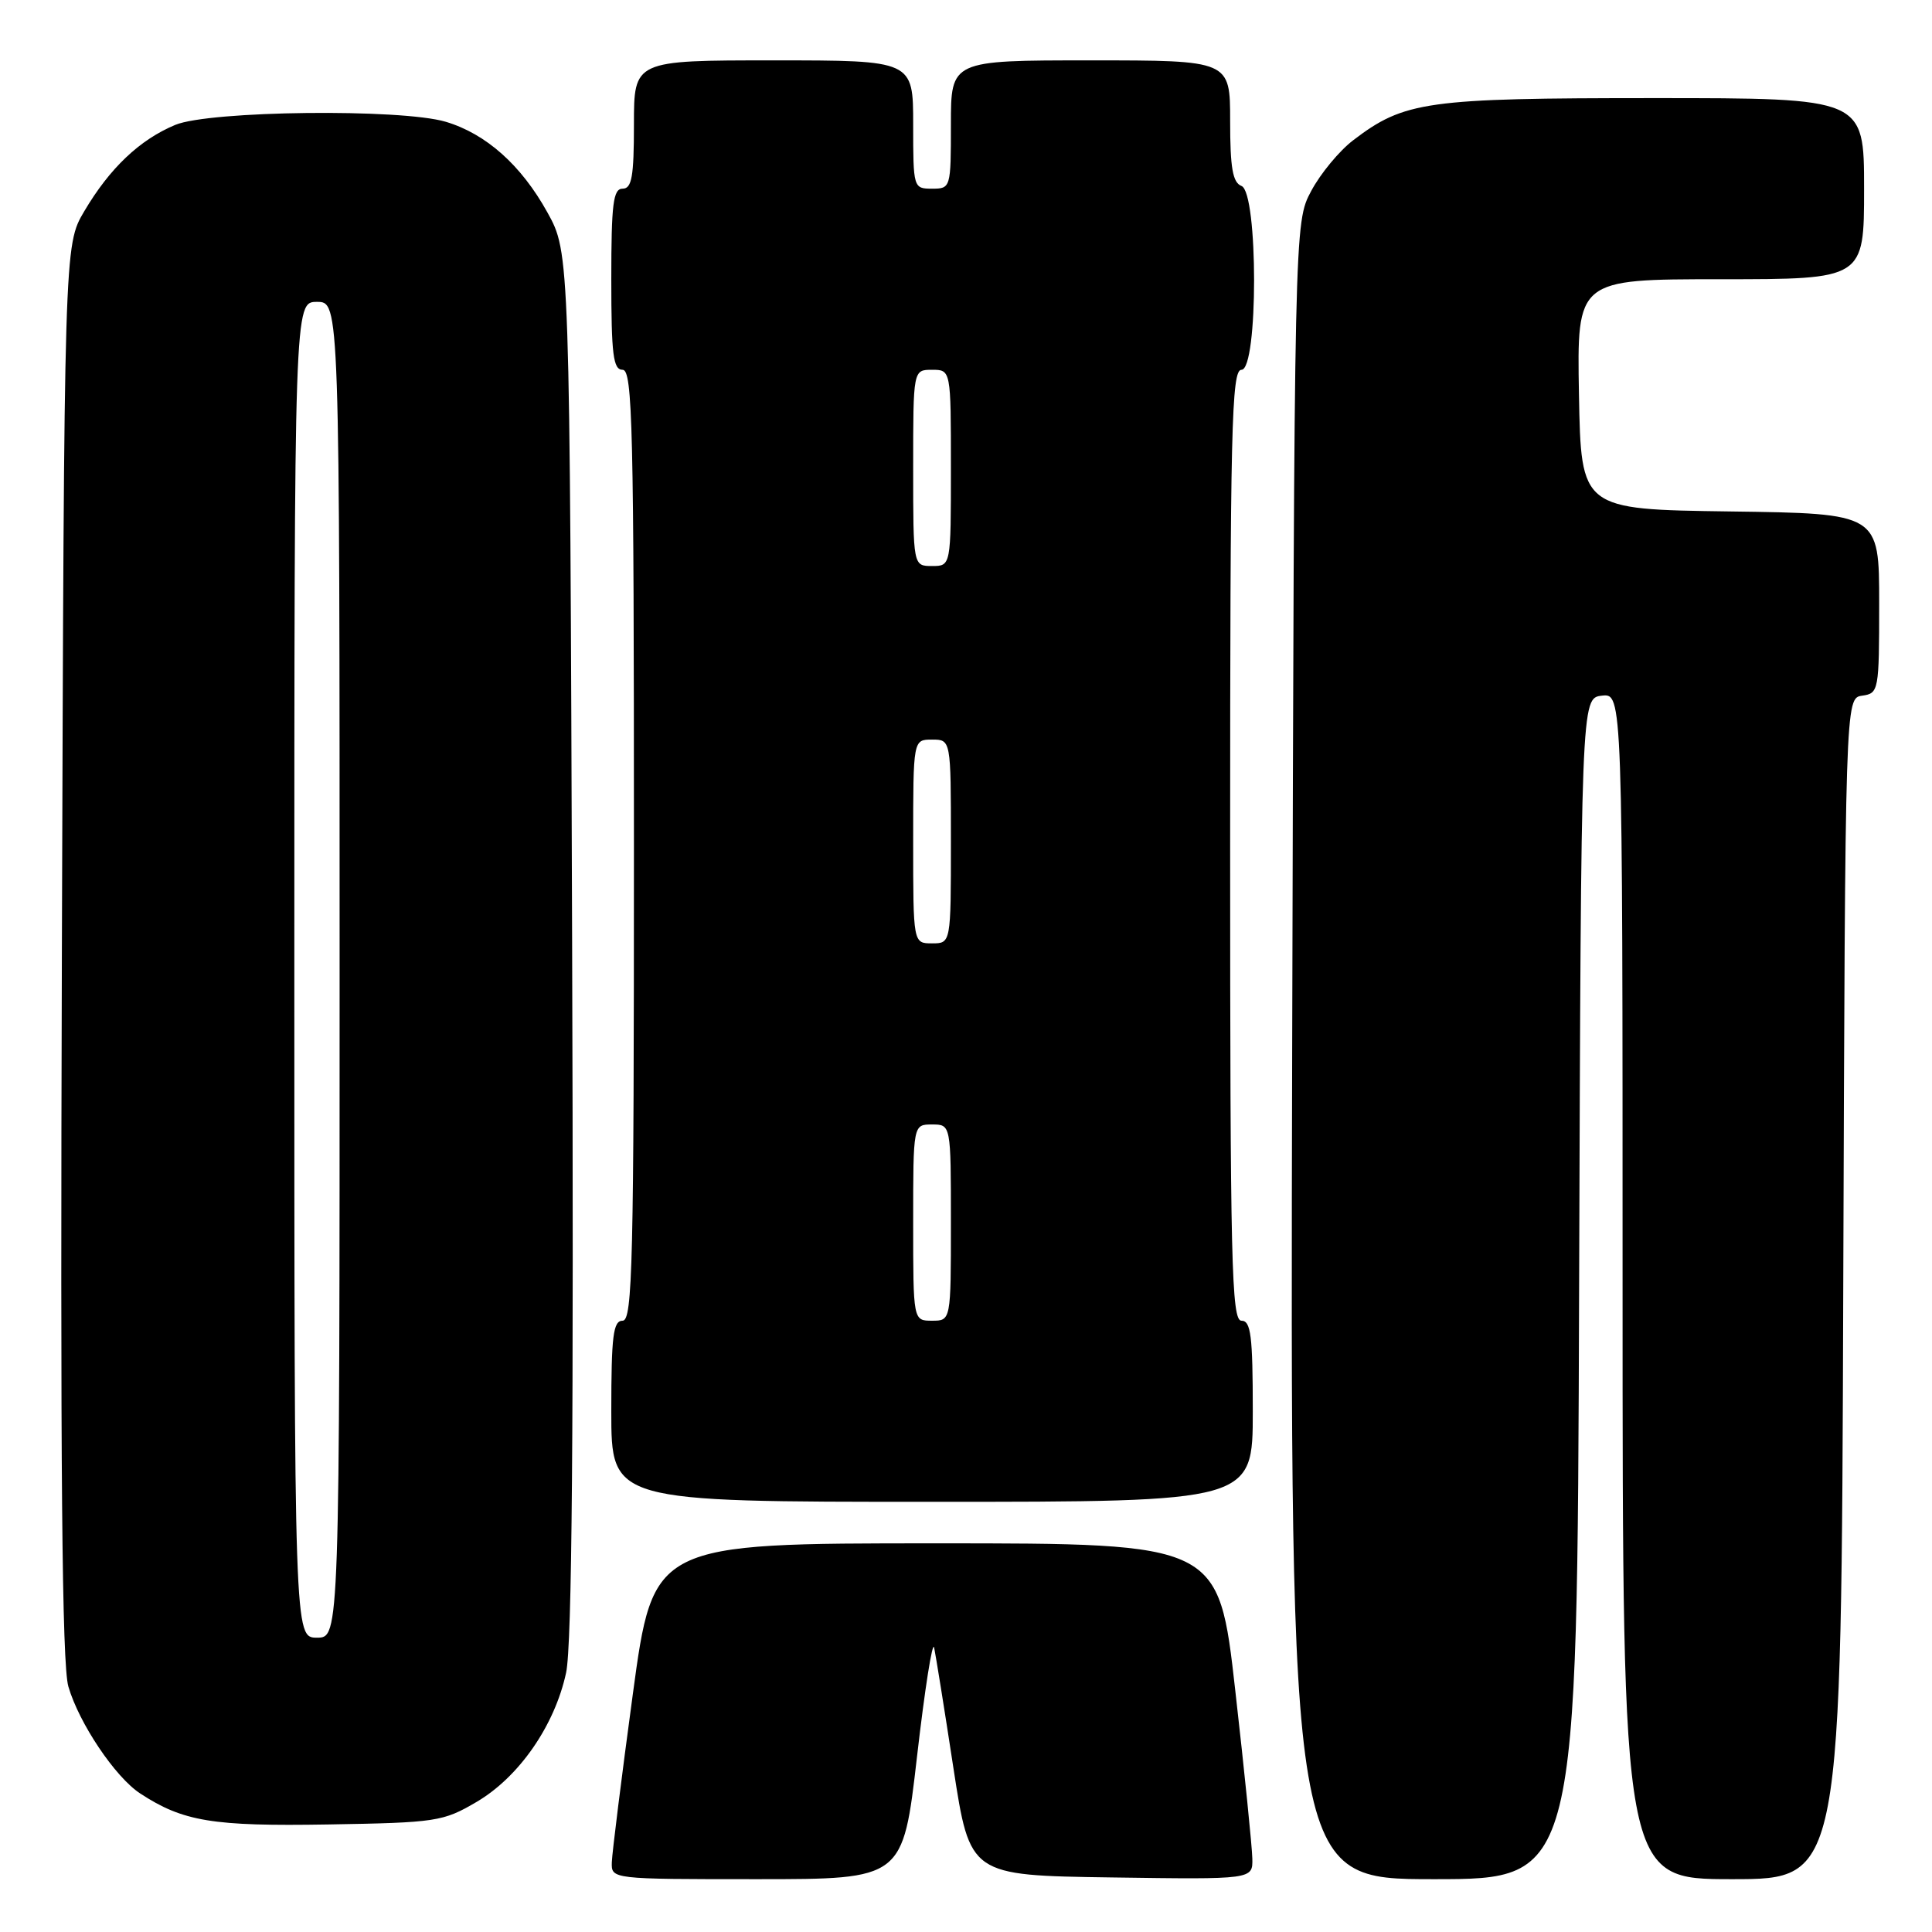 <?xml version="1.0" encoding="UTF-8" standalone="no"?>
<!DOCTYPE svg PUBLIC "-//W3C//DTD SVG 1.1//EN" "http://www.w3.org/Graphics/SVG/1.1/DTD/svg11.dtd" >
<svg xmlns="http://www.w3.org/2000/svg" xmlns:xlink="http://www.w3.org/1999/xlink" version="1.1" viewBox="0 0 256 256">
 <g >
 <path fill="currentColor"
d=" M 121.51 232.75 C 122.54 223.81 123.56 217.32 123.78 218.32 C 123.99 219.32 125.15 226.52 126.34 234.32 C 128.52 248.50 128.52 248.50 147.26 248.77 C 166.00 249.04 166.00 249.04 165.94 246.27 C 165.91 244.75 164.90 234.72 163.68 224.00 C 161.48 204.50 161.48 204.50 124.02 204.50 C 86.56 204.50 86.56 204.50 83.85 224.50 C 82.36 235.50 81.11 245.51 81.07 246.75 C 81.00 249.00 81.00 249.00 100.32 249.00 C 119.64 249.00 119.64 249.00 121.51 232.75 Z  M 209.24 170.75 C 209.50 92.50 209.50 92.50 212.25 92.18 C 215.00 91.87 215.00 91.87 215.00 170.43 C 215.00 249.00 215.00 249.00 229.49 249.00 C 243.99 249.00 243.99 249.00 244.24 170.75 C 244.50 92.50 244.50 92.50 246.75 92.18 C 248.94 91.87 249.00 91.54 249.00 79.95 C 249.00 68.04 249.00 68.04 229.25 67.77 C 209.50 67.50 209.50 67.50 209.22 52.25 C 208.95 37.00 208.95 37.00 227.97 37.00 C 247.00 37.00 247.00 37.00 247.00 25.00 C 247.00 13.00 247.00 13.00 219.13 13.00 C 188.99 13.00 186.09 13.41 179.31 18.58 C 177.48 19.97 174.97 23.00 173.74 25.31 C 171.50 29.50 171.50 29.50 171.22 139.25 C 170.95 249.00 170.95 249.00 189.97 249.00 C 208.99 249.00 208.99 249.00 209.24 170.75 Z  M 63.14 238.77 C 68.78 235.46 73.50 228.65 75.01 221.65 C 75.80 218.02 76.03 189.58 75.81 125.00 C 75.50 33.50 75.50 33.50 72.53 28.14 C 69.07 21.89 64.42 17.74 59.08 16.14 C 53.15 14.37 27.75 14.66 23.22 16.55 C 18.50 18.52 14.54 22.28 11.16 28.00 C 8.50 32.50 8.50 32.50 8.20 126.00 C 7.98 194.70 8.21 220.55 9.06 223.48 C 10.48 228.35 15.26 235.47 18.57 237.64 C 24.25 241.36 28.17 242.01 43.50 241.75 C 57.81 241.51 58.71 241.37 63.14 238.77 Z  M 166.00 187.00 C 166.00 177.00 165.75 175.00 164.50 175.00 C 163.18 175.00 163.00 167.33 163.00 112.00 C 163.00 56.67 163.18 49.00 164.50 49.00 C 166.73 49.00 166.73 25.49 164.50 24.64 C 163.34 24.19 163.00 22.25 163.00 16.03 C 163.00 8.00 163.00 8.00 144.50 8.00 C 126.00 8.00 126.00 8.00 126.00 16.50 C 126.00 24.90 125.97 25.00 123.50 25.00 C 121.03 25.00 121.00 24.90 121.00 16.50 C 121.00 8.00 121.00 8.00 102.50 8.00 C 84.00 8.00 84.00 8.00 84.00 16.50 C 84.00 23.39 83.72 25.00 82.50 25.00 C 81.25 25.00 81.00 27.00 81.00 37.00 C 81.00 47.00 81.25 49.00 82.50 49.00 C 83.82 49.00 84.00 56.67 84.00 112.00 C 84.00 167.33 83.82 175.00 82.50 175.00 C 81.25 175.00 81.00 177.00 81.00 187.00 C 81.00 199.00 81.00 199.00 123.50 199.00 C 166.00 199.00 166.00 199.00 166.00 187.00 Z  M 39.00 128.50 C 39.00 40.00 39.00 40.00 42.00 40.00 C 45.00 40.00 45.00 40.00 45.00 128.50 C 45.00 217.00 45.00 217.00 42.00 217.00 C 39.00 217.00 39.00 217.00 39.00 128.50 Z  M 121.00 162.00 C 121.00 149.00 121.00 149.00 123.50 149.00 C 126.00 149.00 126.00 149.00 126.00 162.00 C 126.00 175.00 126.00 175.00 123.50 175.00 C 121.00 175.00 121.00 175.00 121.00 162.00 Z  M 121.00 111.50 C 121.00 98.00 121.00 98.00 123.50 98.00 C 126.00 98.00 126.00 98.00 126.00 111.50 C 126.00 125.00 126.00 125.00 123.50 125.00 C 121.00 125.00 121.00 125.00 121.00 111.50 Z  M 121.00 62.00 C 121.00 49.00 121.00 49.00 123.50 49.00 C 126.00 49.00 126.00 49.00 126.00 62.00 C 126.00 75.00 126.00 75.00 123.50 75.00 C 121.00 75.00 121.00 75.00 121.00 62.00 Z "/>
</g>
</svg>